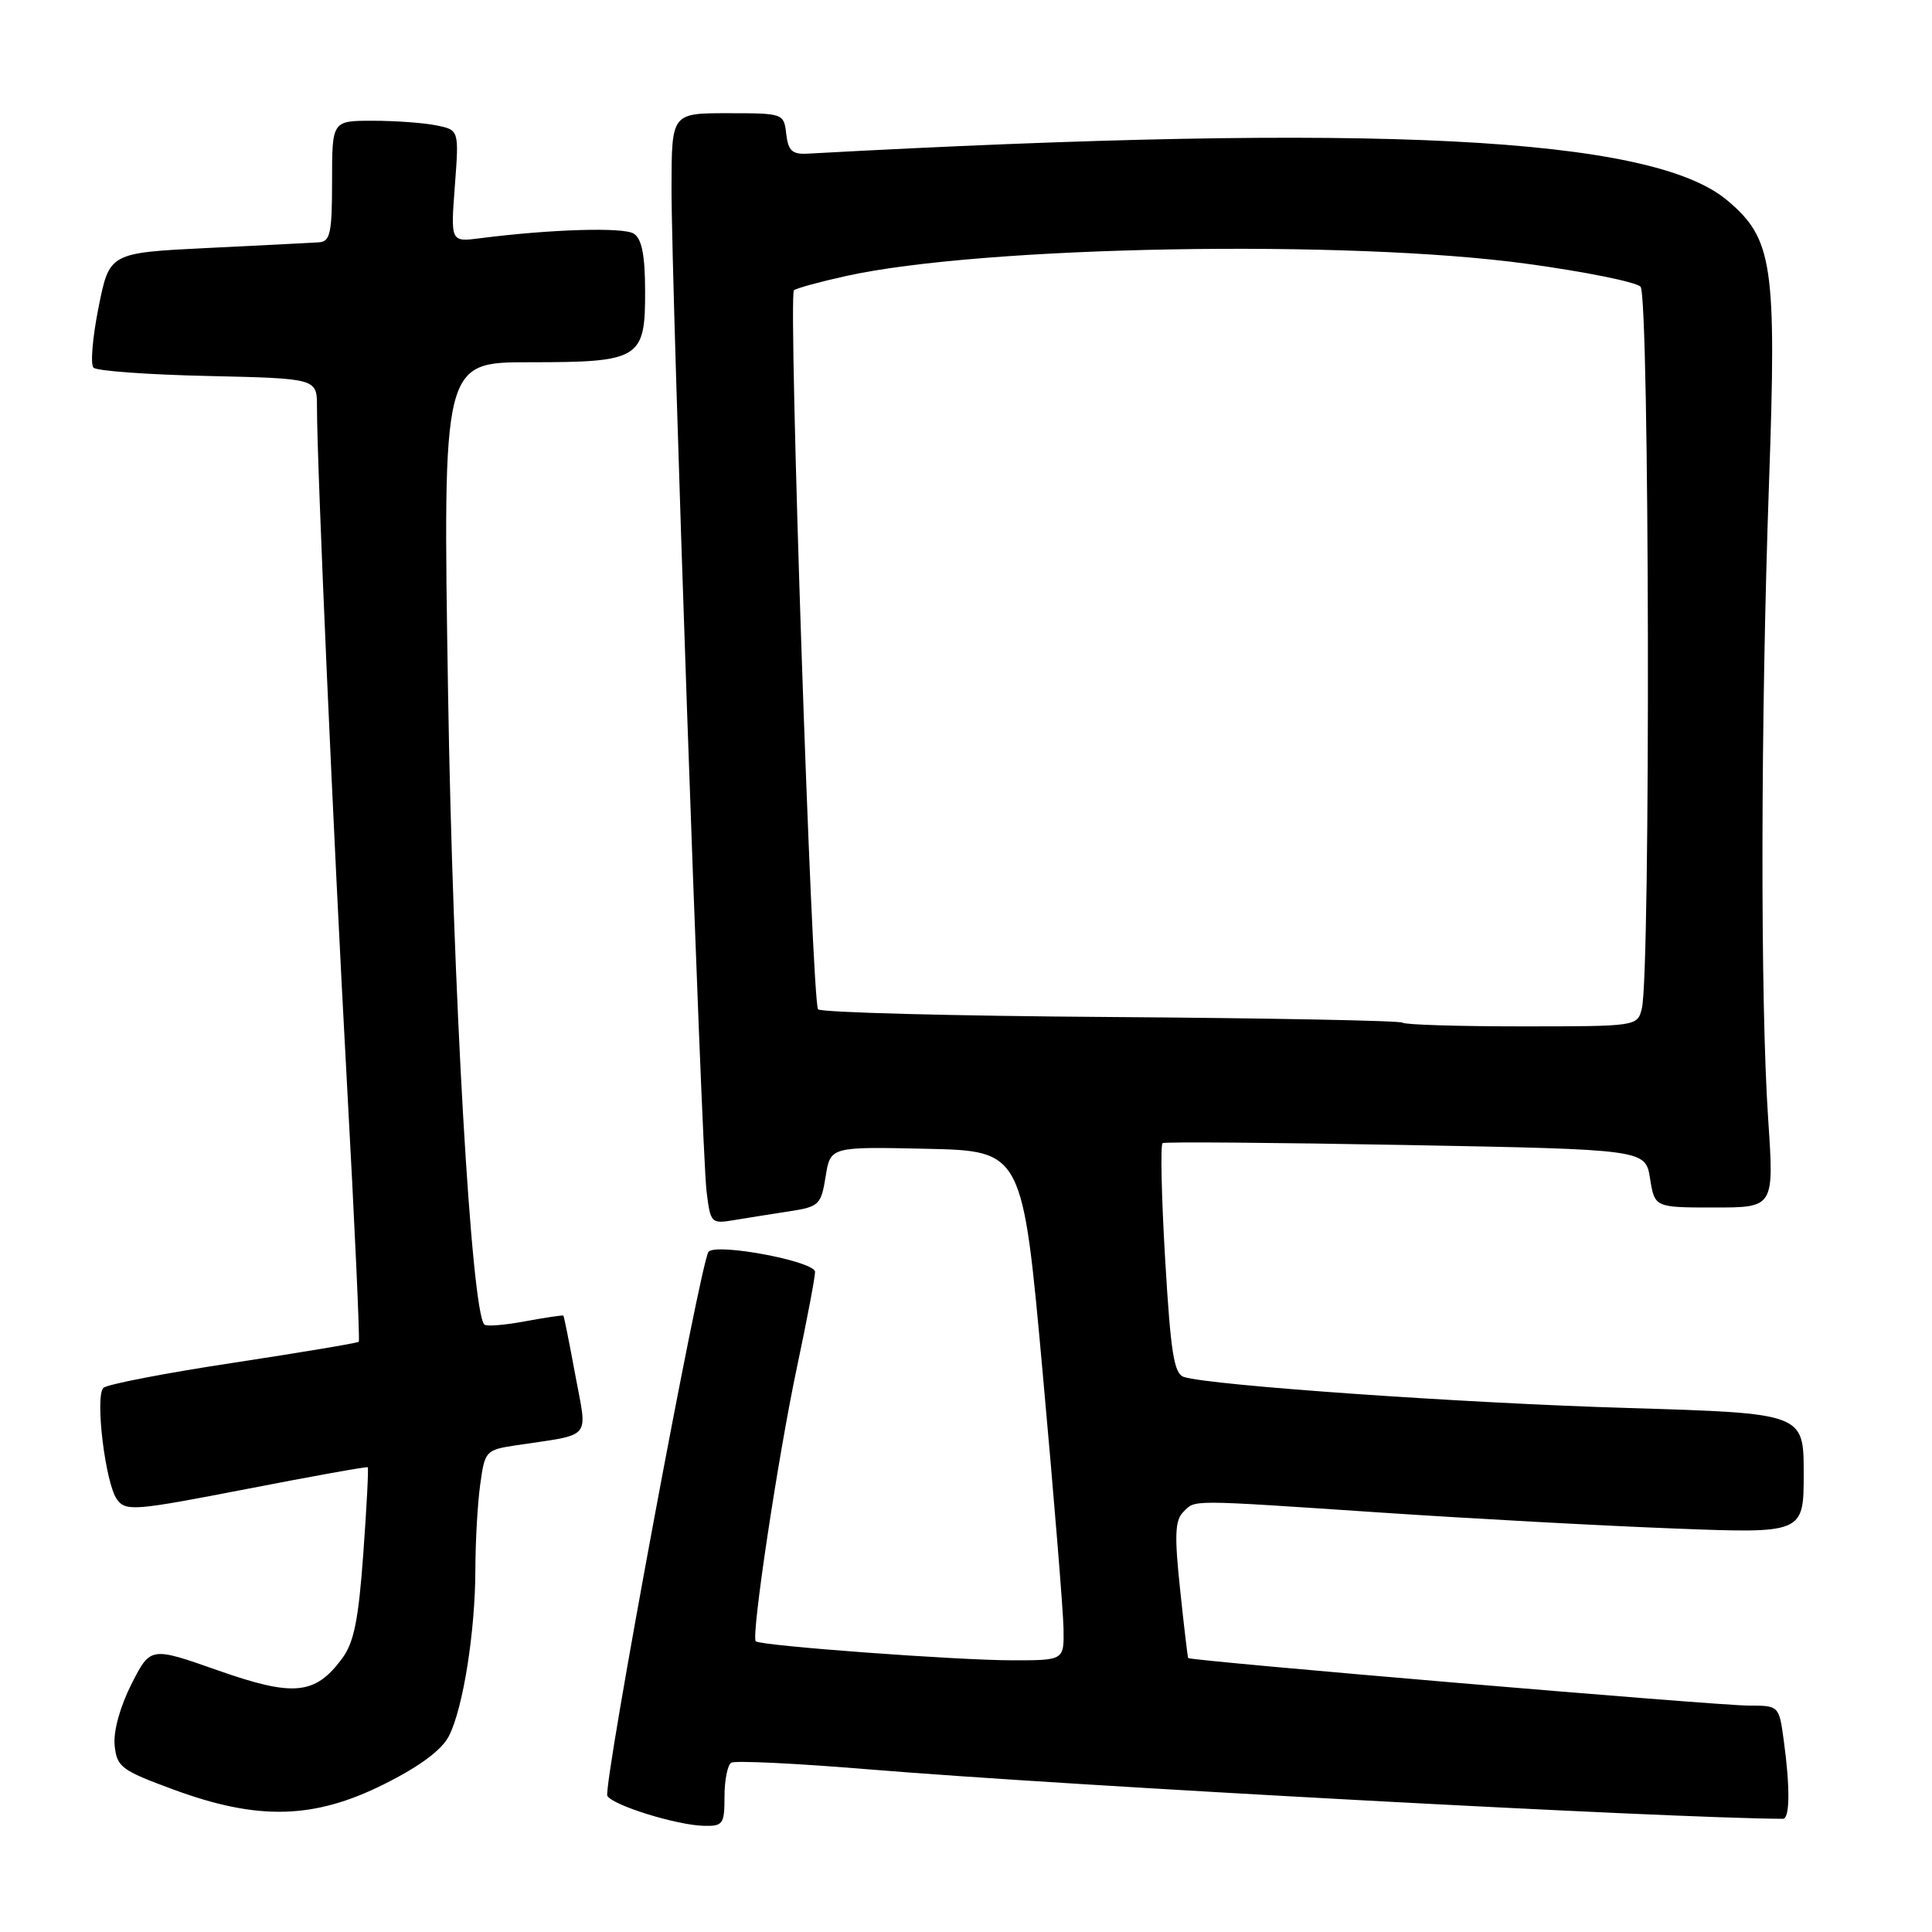 <?xml version="1.0" encoding="UTF-8" standalone="no"?>
<!DOCTYPE svg PUBLIC "-//W3C//DTD SVG 1.1//EN" "http://www.w3.org/Graphics/SVG/1.1/DTD/svg11.dtd" >
<svg xmlns="http://www.w3.org/2000/svg" xmlns:xlink="http://www.w3.org/1999/xlink" version="1.1" viewBox="0 0 256 256">
 <g >
 <path fill="currentColor"
d=" M 96.00 238.06 C 96.00 235.89 96.40 233.87 96.89 233.57 C 97.38 233.26 105.59 233.66 115.14 234.45 C 141.27 236.62 221.51 240.95 236.25 241.00 C 237.17 241.00 237.21 236.84 236.36 230.64 C 235.73 226.00 235.73 226.00 231.68 226.00 C 227.57 226.00 157.68 220.07 157.44 219.70 C 157.37 219.59 156.88 215.50 156.37 210.61 C 155.61 203.49 155.69 201.45 156.78 200.36 C 158.45 198.70 157.09 198.69 183.09 200.43 C 194.87 201.22 212.26 202.17 221.75 202.53 C 239.00 203.20 239.00 203.20 239.00 195.23 C 239.00 187.27 239.00 187.27 215.75 186.57 C 193.86 185.92 160.45 183.58 156.89 182.46 C 155.56 182.04 155.13 179.35 154.39 166.88 C 153.90 158.59 153.75 151.65 154.05 151.47 C 154.35 151.28 168.87 151.40 186.31 151.72 C 218.03 152.31 218.03 152.31 218.64 156.16 C 219.26 160.00 219.26 160.00 227.17 160.00 C 235.08 160.00 235.08 160.00 234.29 148.25 C 233.24 132.62 233.29 95.48 234.41 63.80 C 235.42 35.04 234.91 31.63 228.86 26.54 C 218.82 18.09 182.37 16.24 107.00 20.36 C 104.97 20.47 104.44 19.98 104.18 17.75 C 103.87 15.03 103.80 15.00 96.43 15.00 C 89.00 15.00 89.00 15.00 88.98 24.75 C 88.94 37.68 92.95 152.29 93.62 157.85 C 94.14 162.10 94.22 162.18 97.33 161.66 C 99.07 161.37 102.36 160.85 104.63 160.50 C 108.53 159.90 108.80 159.64 109.40 155.90 C 110.03 151.94 110.03 151.94 122.77 152.22 C 135.50 152.50 135.50 152.50 138.17 182.00 C 139.64 198.22 140.88 213.41 140.92 215.75 C 141.00 220.00 141.00 220.00 134.20 220.00 C 126.78 220.00 100.74 218.07 100.14 217.48 C 99.51 216.84 103.09 193.00 105.60 181.17 C 106.92 174.94 108.00 169.25 108.00 168.53 C 108.00 167.14 95.01 164.68 93.89 165.86 C 92.84 166.97 79.83 236.92 80.48 237.97 C 81.27 239.24 89.64 241.84 93.25 241.93 C 95.80 241.99 96.00 241.71 96.00 238.06 Z  M 50.88 236.42 C 55.59 234.07 58.52 231.90 59.47 230.06 C 61.36 226.41 62.98 216.18 62.99 207.89 C 63.00 204.25 63.28 199.22 63.63 196.71 C 64.24 192.25 64.36 192.12 68.38 191.51 C 78.62 189.97 77.84 190.90 76.23 182.21 C 75.45 177.97 74.74 174.42 74.65 174.33 C 74.57 174.24 72.29 174.58 69.58 175.08 C 66.88 175.59 64.45 175.78 64.18 175.51 C 62.45 173.78 59.99 131.03 59.37 91.75 C 58.67 48.00 58.67 48.00 70.15 48.00 C 84.82 48.00 85.51 47.57 85.48 38.53 C 85.47 33.79 85.04 31.63 83.98 30.96 C 82.62 30.08 72.98 30.37 63.60 31.57 C 59.71 32.07 59.71 32.07 60.27 24.64 C 60.83 17.22 60.83 17.22 57.79 16.61 C 56.12 16.27 52.33 16.00 49.38 16.00 C 44.00 16.00 44.00 16.00 44.00 24.00 C 44.00 30.91 43.76 32.02 42.25 32.11 C 41.29 32.18 34.65 32.51 27.50 32.86 C 14.50 33.50 14.50 33.50 13.06 40.72 C 12.26 44.70 11.96 48.30 12.39 48.72 C 12.81 49.15 19.65 49.65 27.58 49.82 C 42.00 50.15 42.00 50.15 42.00 53.90 C 42.00 61.73 44.18 110.85 45.97 143.50 C 47.00 162.20 47.70 177.63 47.54 177.79 C 47.37 177.96 39.88 179.21 30.89 180.58 C 21.90 181.94 14.16 183.44 13.70 183.90 C 12.56 185.04 13.96 196.57 15.50 198.68 C 16.67 200.28 17.78 200.19 32.63 197.31 C 41.36 195.61 48.60 194.31 48.73 194.42 C 48.85 194.53 48.59 199.67 48.14 205.85 C 47.50 214.69 46.90 217.66 45.31 219.79 C 41.74 224.59 38.89 224.86 28.86 221.33 C 19.94 218.19 19.94 218.19 17.41 223.17 C 15.90 226.17 15.01 229.40 15.19 231.26 C 15.48 234.14 16.05 234.57 23.00 237.13 C 34.18 241.25 41.60 241.06 50.88 236.42 Z  M 185.85 135.51 C 185.58 135.24 168.21 134.91 147.26 134.76 C 126.31 134.62 108.82 134.16 108.40 133.74 C 107.58 132.91 104.42 39.24 105.20 38.47 C 105.45 38.21 108.55 37.36 112.08 36.58 C 130.07 32.58 178.64 31.70 202.38 34.96 C 210.01 36.00 216.76 37.36 217.38 37.99 C 218.57 39.18 218.73 128.95 217.55 133.64 C 216.96 135.99 216.91 136.00 201.65 136.00 C 193.22 136.00 186.11 135.78 185.85 135.51 Z "/>
</g>
</svg>